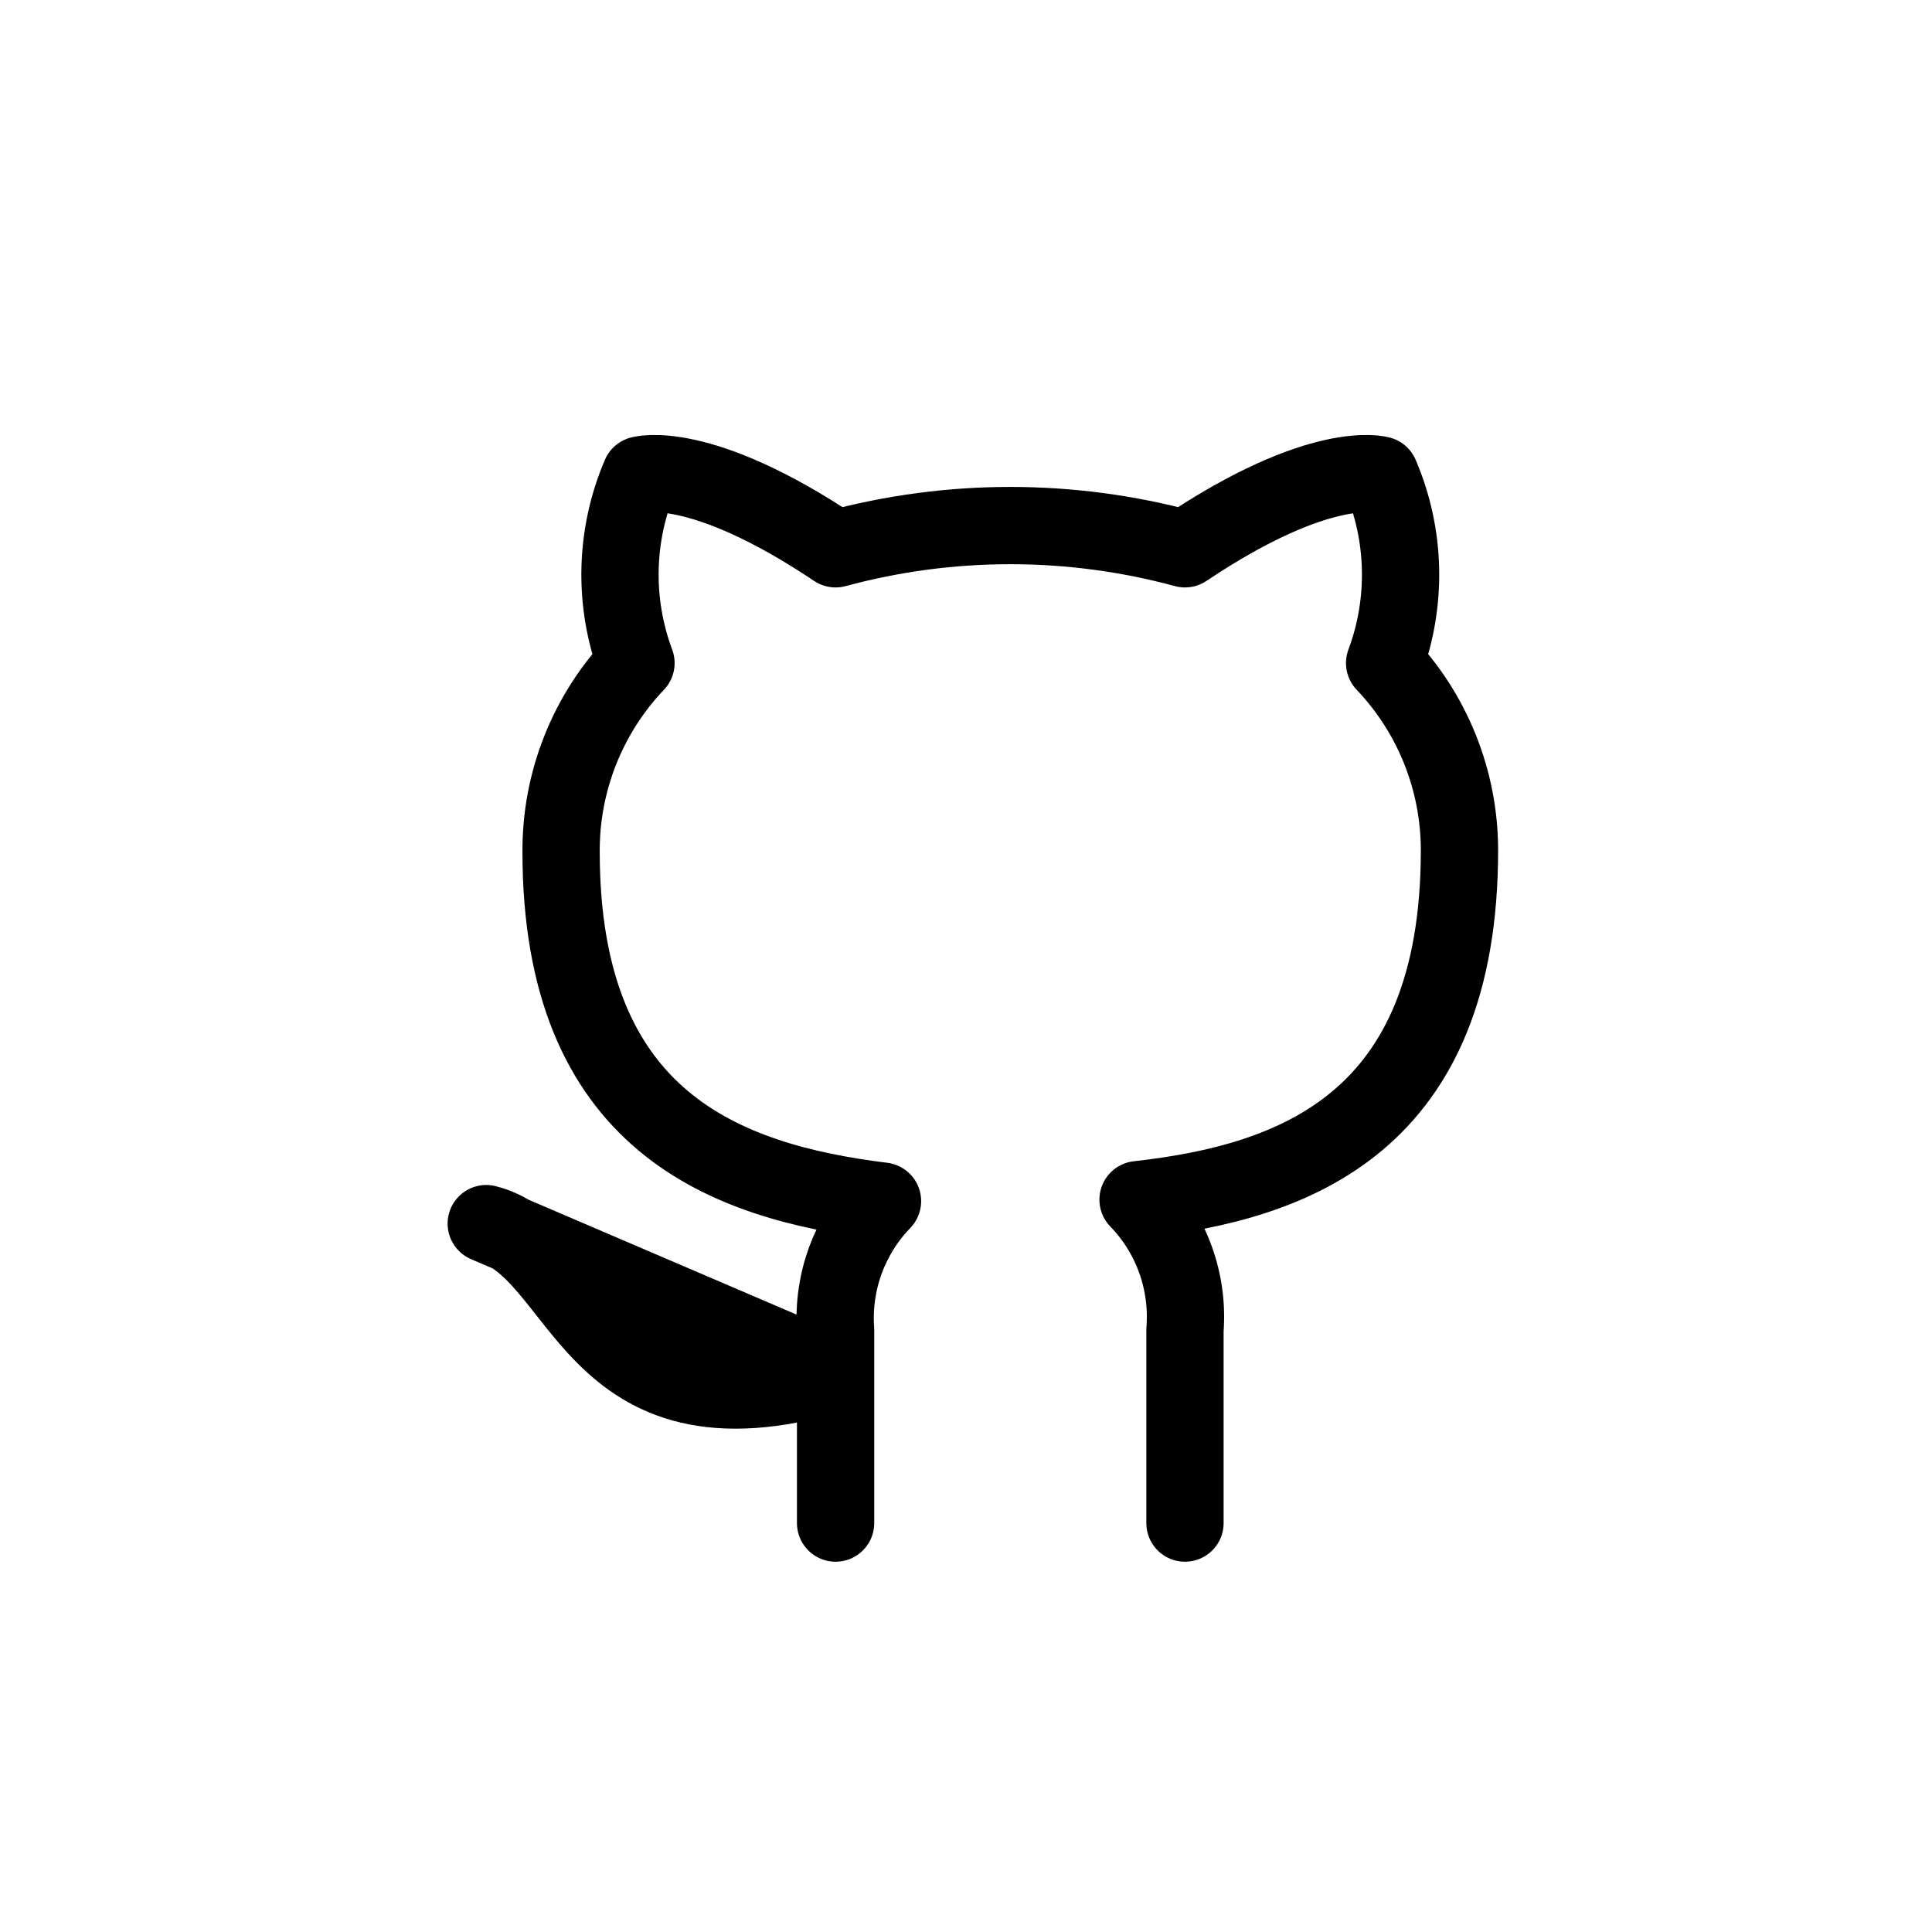 <svg width="50" height="50" viewBox="0 0 50 50" fill="none" xmlns="http://www.w3.org/2000/svg">
<path d="M30.667 39.417V34.418C30.715 33.802 30.632 33.183 30.423 32.602C30.213 32.02 29.883 31.49 29.453 31.047C33.508 30.595 37.771 29.058 37.771 22.005C37.771 20.202 37.077 18.467 35.834 17.161C36.422 15.584 36.381 13.839 35.717 12.292C35.717 12.292 34.193 11.84 30.667 14.203C27.706 13.401 24.586 13.401 21.625 14.203C18.099 11.84 16.575 12.292 16.575 12.292C15.911 13.839 15.87 15.584 16.459 17.161C15.206 18.477 14.511 20.227 14.521 22.044C14.521 29.045 18.784 30.582 22.839 31.085C22.414 31.524 22.087 32.048 21.877 32.622C21.668 33.197 21.582 33.808 21.625 34.418V39.417M21.625 35.542C15.167 37.479 15.167 32.312 12.584 31.667L21.625 35.542Z" stroke="black" stroke-width="2" stroke-linecap="round" stroke-linejoin="round"/>
</svg>
